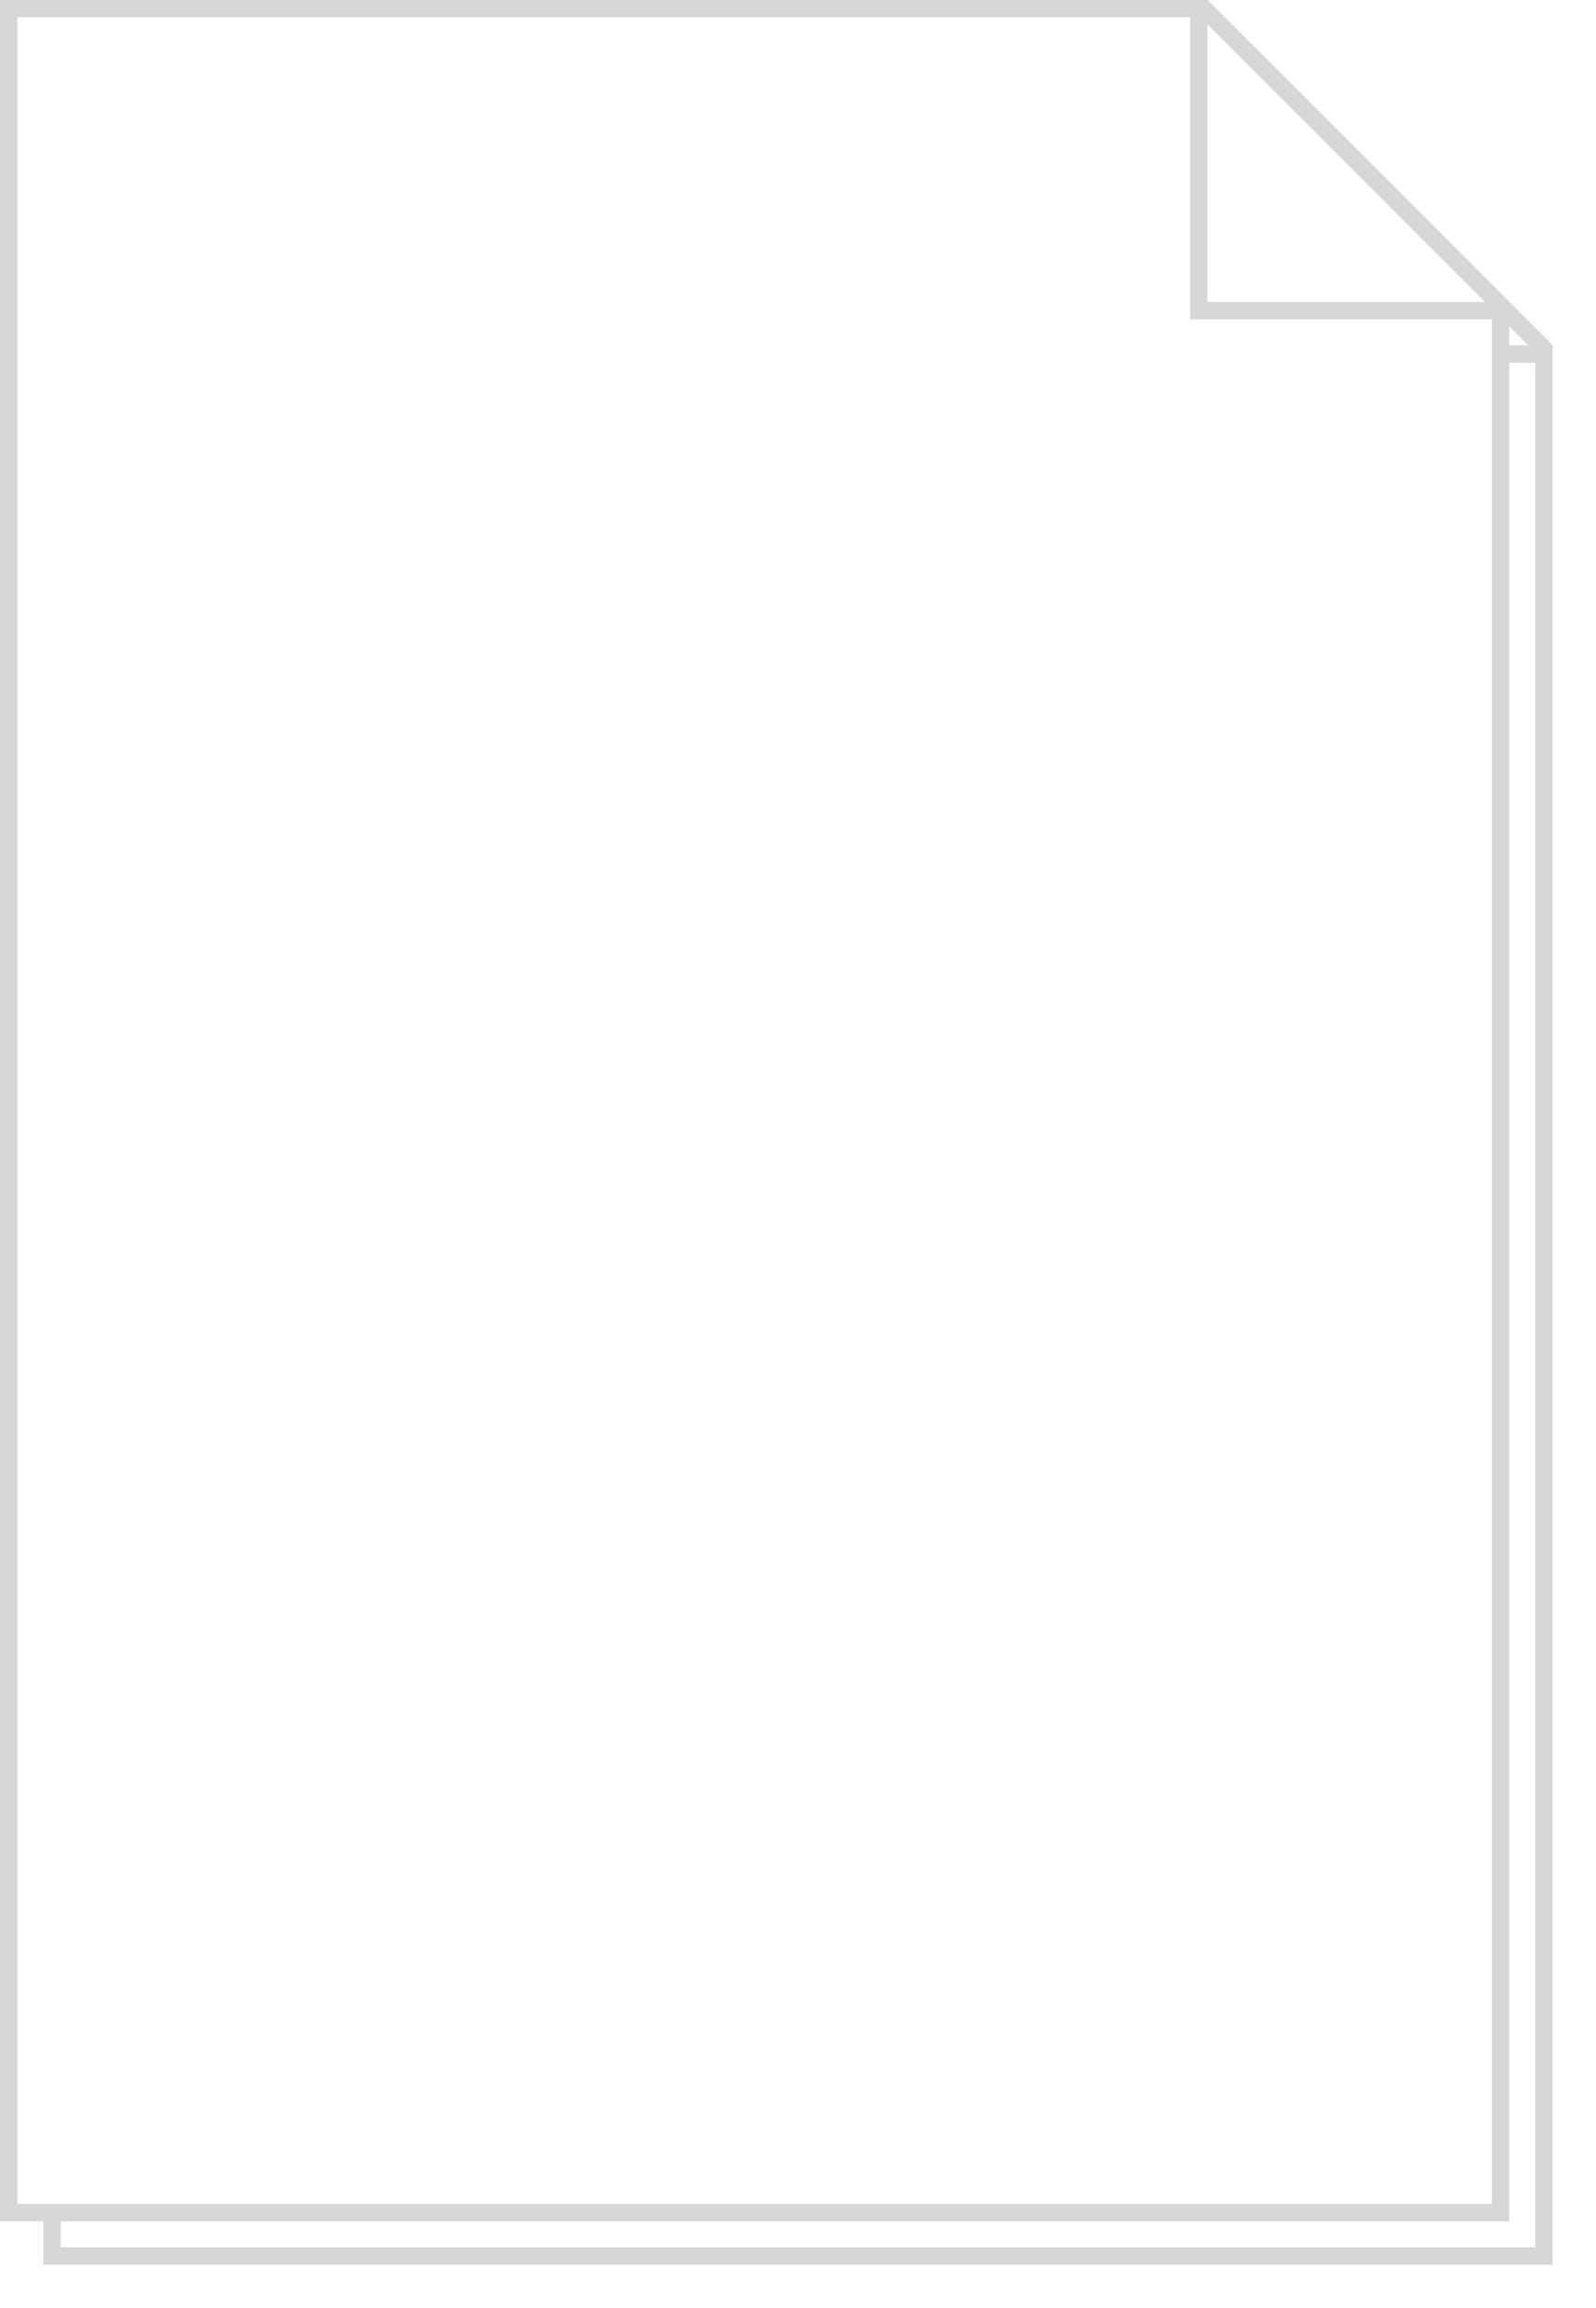 ﻿<?xml version="1.0" encoding="utf-8"?>
<svg version="1.1" xmlns:xlink="http://www.w3.org/1999/xlink" width="184px" height="266px" xmlns="http://www.w3.org/2000/svg">
  <defs>
    <filter x="297px" y="170px" width="184px" height="266px" filterUnits="userSpaceOnUse" id="filter3">
      <feOffset dx="5" dy="5" in="SourceAlpha" result="shadowOffsetInner" />
      <feGaussianBlur stdDeviation="2.5" in="shadowOffsetInner" result="shadowGaussian" />
      <feComposite in2="shadowGaussian" operator="atop" in="SourceAlpha" result="shadowComposite" />
      <feColorMatrix type="matrix" values="0 0 0 0 0  0 0 0 0 0  0 0 0 0 0  0 0 0 0.349 0  " in="shadowComposite" />
    </filter>
    <g id="widget4">
      <path d="M 469.5 424.5  L 298.5 424.5  L 298.5 171.5  L 435.616 171.5  L 469.5 205.384  L 469.5 424.5  Z " fill-rule="nonzero" fill="#ffffff" stroke="none" />
      <path d="M 298 171  L 298 425  L 470 425  L 470 205.189  L 435.811 171  L 298 171  Z " stroke-width="2" stroke="#d7d7d7" fill="none" />
      <path d="M 435.2 170  L 435.2 205.8  L 471 205.8  " stroke-width="2" stroke="#d7d7d7" fill="none" />
    </g>
  </defs>
  <g transform="matrix(1 0 0 1 -297 -170 )">
    <use xlink:href="#widget4" filter="url(#filter3)" />
    <use xlink:href="#widget4" />
  </g>
</svg>